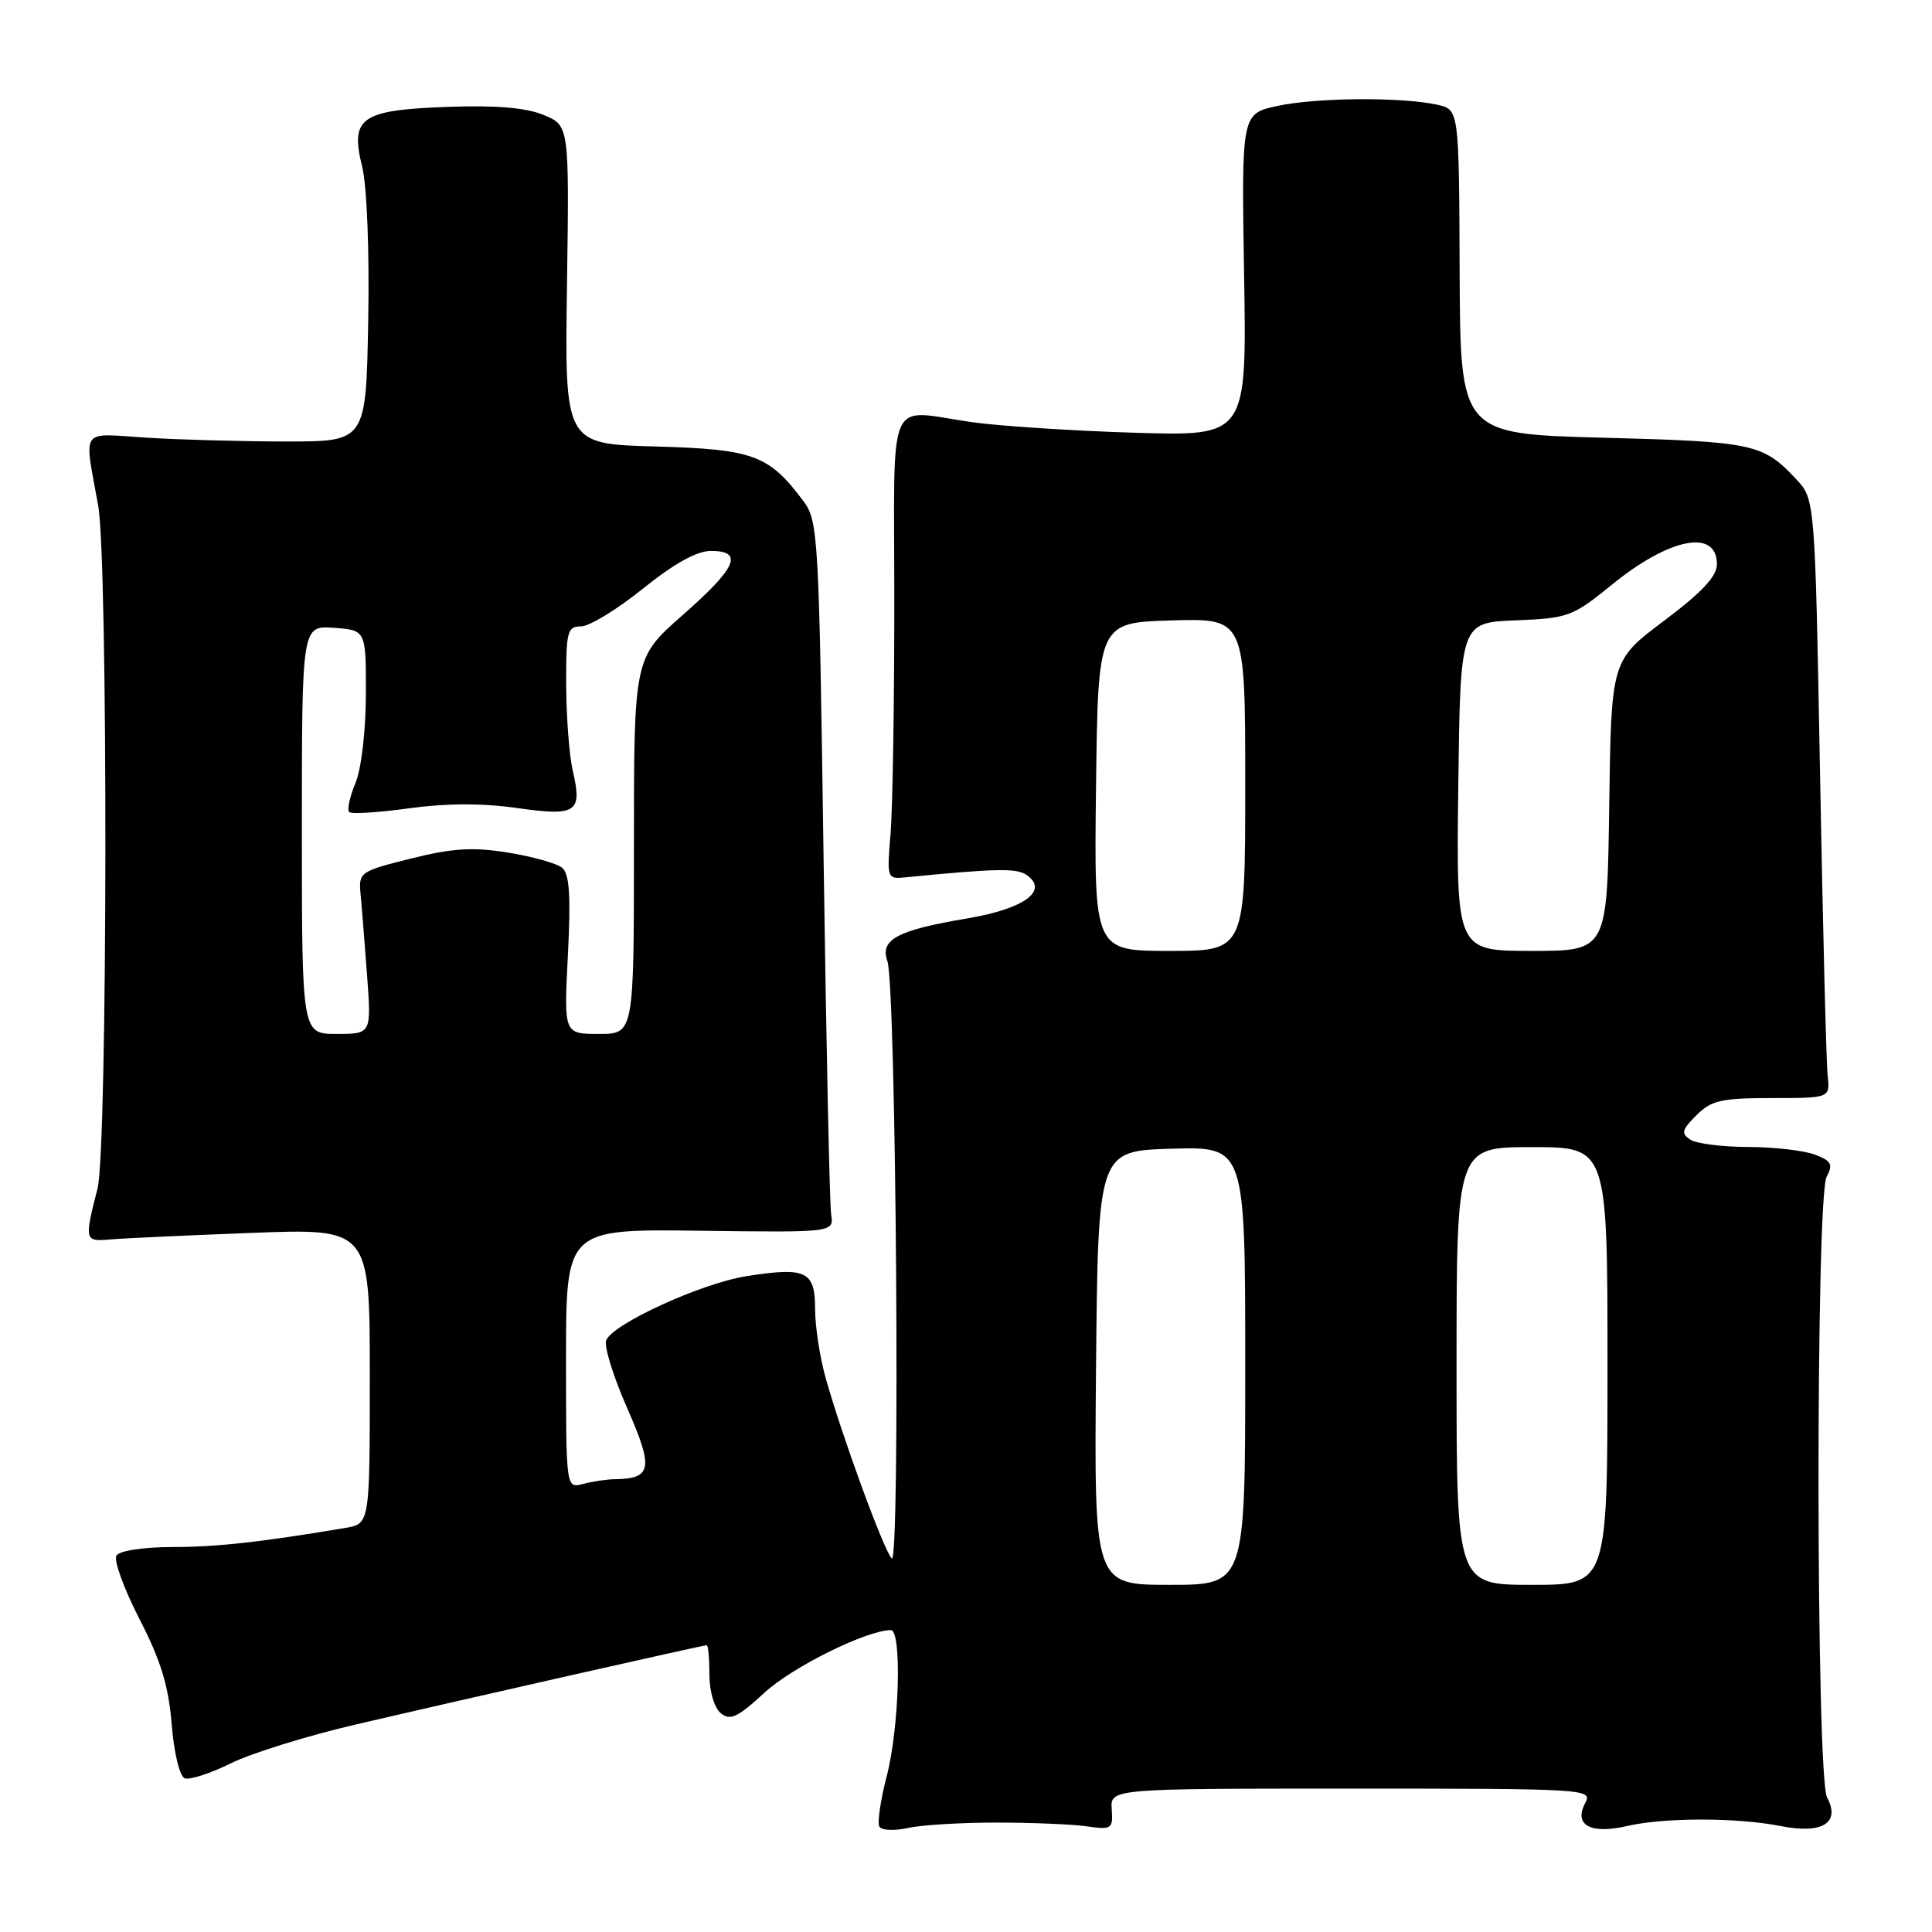 <?xml version="1.0" encoding="UTF-8" standalone="no"?>
<!DOCTYPE svg PUBLIC "-//W3C//DTD SVG 1.1//EN" "http://www.w3.org/Graphics/SVG/1.1/DTD/svg11.dtd" >
<svg xmlns="http://www.w3.org/2000/svg" xmlns:xlink="http://www.w3.org/1999/xlink" version="1.1" viewBox="0 0 256 256">
 <g >
 <path fill="currentColor"
d=" M 132.00 241.50 C 136.68 241.50 142.07 241.72 144.00 242.00 C 147.31 242.47 147.49 242.35 147.31 239.75 C 147.12 237.00 147.12 237.00 179.10 237.00 C 210.17 237.00 211.04 237.05 210.06 238.89 C 208.49 241.82 210.73 243.08 215.53 241.97 C 220.52 240.81 230.12 240.81 236.00 241.97 C 241.47 243.05 243.90 241.54 242.10 238.18 C 240.62 235.42 240.57 158.68 242.04 155.92 C 242.92 154.29 242.67 153.82 240.48 152.99 C 239.04 152.45 235.09 151.99 231.68 151.98 C 228.28 151.98 224.82 151.54 224.00 151.02 C 222.72 150.20 222.83 149.73 224.78 147.78 C 226.76 145.80 228.08 145.50 234.78 145.50 C 242.50 145.50 242.50 145.50 242.17 142.50 C 241.99 140.85 241.54 123.00 241.17 102.83 C 240.50 66.16 240.50 66.16 238.00 63.49 C 233.61 58.79 232.35 58.52 212.50 58.00 C 193.50 57.50 193.50 57.50 193.41 36.00 C 193.33 14.50 193.33 14.50 190.41 13.87 C 185.66 12.84 174.45 12.92 169.30 14.03 C 164.50 15.06 164.50 15.06 164.85 36.43 C 165.20 57.80 165.20 57.80 150.35 57.34 C 142.18 57.09 132.49 56.46 128.81 55.94 C 117.29 54.32 118.50 51.53 118.50 79.75 C 118.50 93.36 118.28 107.20 118.00 110.50 C 117.51 116.42 117.54 116.50 120.00 116.25 C 132.00 115.07 134.68 115.02 136.00 115.92 C 139.04 117.99 135.76 120.42 128.19 121.69 C 118.90 123.25 116.57 124.49 117.58 127.34 C 118.75 130.63 119.31 207.70 118.16 206.50 C 117.08 205.38 111.52 190.17 109.39 182.53 C 108.62 179.80 108.00 175.69 108.00 173.40 C 108.00 168.42 106.80 167.86 98.90 169.10 C 92.91 170.05 81.16 175.43 80.32 177.61 C 80.02 178.38 81.27 182.42 83.10 186.57 C 86.62 194.58 86.39 195.93 81.50 196.00 C 80.40 196.01 78.49 196.30 77.25 196.63 C 75.00 197.23 75.00 197.23 75.00 180.04 C 75.00 162.85 75.00 162.85 92.75 163.08 C 110.50 163.31 110.50 163.31 110.13 160.91 C 109.93 159.58 109.48 138.39 109.13 113.82 C 108.52 70.77 108.42 69.04 106.44 66.38 C 101.87 60.27 99.86 59.53 86.84 59.16 C 74.82 58.83 74.82 58.83 75.13 37.72 C 75.43 16.62 75.43 16.62 72.00 15.22 C 69.66 14.26 65.65 13.93 59.32 14.16 C 47.79 14.58 46.37 15.58 47.99 22.09 C 48.62 24.65 48.96 33.20 48.79 42.50 C 48.50 58.50 48.50 58.50 38.00 58.50 C 32.22 58.50 23.90 58.27 19.50 58.00 C 10.45 57.43 11.13 56.49 13.01 67.00 C 14.33 74.41 14.26 152.31 12.92 157.50 C 11.17 164.33 11.21 164.53 14.50 164.24 C 16.15 164.09 24.59 163.70 33.25 163.37 C 49.00 162.76 49.00 162.76 49.00 182.34 C 49.00 201.91 49.00 201.91 45.75 202.46 C 34.49 204.35 28.72 204.99 22.81 204.99 C 18.96 205.00 15.82 205.48 15.43 206.12 C 15.04 206.74 16.42 210.51 18.47 214.51 C 21.31 220.02 22.34 223.40 22.75 228.48 C 23.05 232.27 23.80 235.37 24.48 235.63 C 25.13 235.88 27.88 234.99 30.58 233.65 C 33.29 232.32 40.67 230.01 47.00 228.54 C 61.65 225.12 93.17 218.00 93.64 218.00 C 93.84 218.00 94.00 219.74 94.00 221.88 C 94.00 224.11 94.64 226.29 95.50 227.00 C 96.75 228.04 97.73 227.58 101.33 224.26 C 105.02 220.87 114.86 216.00 118.04 216.00 C 119.53 216.00 119.17 228.93 117.49 235.37 C 116.66 238.56 116.23 241.56 116.53 242.05 C 116.83 242.54 118.52 242.61 120.29 242.22 C 122.05 241.82 127.33 241.50 132.00 241.50 Z  M 145.23 181.25 C 145.50 152.50 145.50 152.50 155.25 152.21 C 165.00 151.93 165.00 151.93 165.00 180.96 C 165.00 210.00 165.00 210.00 154.98 210.00 C 144.97 210.00 144.97 210.00 145.23 181.25 Z  M 193.00 181.00 C 193.00 152.00 193.00 152.00 203.00 152.00 C 213.00 152.00 213.00 152.00 213.00 181.00 C 213.00 210.00 213.00 210.00 203.00 210.00 C 193.00 210.00 193.00 210.00 193.00 181.00 Z  M 40.00 109.94 C 40.00 82.89 40.00 82.89 44.25 83.19 C 48.50 83.50 48.50 83.50 48.48 92.00 C 48.47 96.86 47.88 101.90 47.09 103.78 C 46.34 105.59 45.97 107.30 46.27 107.60 C 46.56 107.89 50.12 107.67 54.17 107.11 C 59.07 106.43 63.85 106.41 68.45 107.06 C 76.41 108.19 77.18 107.68 75.90 102.15 C 75.43 100.14 75.04 95.01 75.02 90.75 C 75.00 83.67 75.17 83.00 76.99 83.00 C 78.09 83.00 81.78 80.75 85.19 78.00 C 89.33 74.67 92.33 73.00 94.20 73.00 C 98.58 73.00 97.61 75.22 90.50 81.46 C 84.00 87.17 84.00 87.17 84.00 112.08 C 84.00 137.00 84.00 137.00 79.36 137.00 C 74.71 137.00 74.71 137.00 75.25 126.53 C 75.65 118.67 75.46 115.80 74.49 114.99 C 73.78 114.40 70.55 113.49 67.31 112.97 C 62.64 112.22 59.98 112.38 54.46 113.76 C 47.66 115.46 47.51 115.57 47.78 118.50 C 47.94 120.15 48.32 124.99 48.64 129.25 C 49.21 137.00 49.21 137.00 44.61 137.00 C 40.00 137.00 40.00 137.00 40.00 109.94 Z  M 145.23 104.25 C 145.50 82.50 145.50 82.50 155.25 82.21 C 165.00 81.93 165.00 81.93 165.00 103.96 C 165.00 126.00 165.00 126.00 154.98 126.00 C 144.96 126.00 144.96 126.00 145.23 104.25 Z  M 193.23 104.25 C 193.50 82.50 193.50 82.50 200.82 82.20 C 207.81 81.92 208.38 81.71 213.59 77.47 C 221.23 71.25 227.50 70.03 227.50 74.76 C 227.50 76.37 225.51 78.49 220.50 82.25 C 213.50 87.51 213.50 87.51 213.23 106.75 C 212.96 126.00 212.96 126.00 202.96 126.00 C 192.96 126.00 192.96 126.00 193.23 104.25 Z "/>
</g>
</svg>